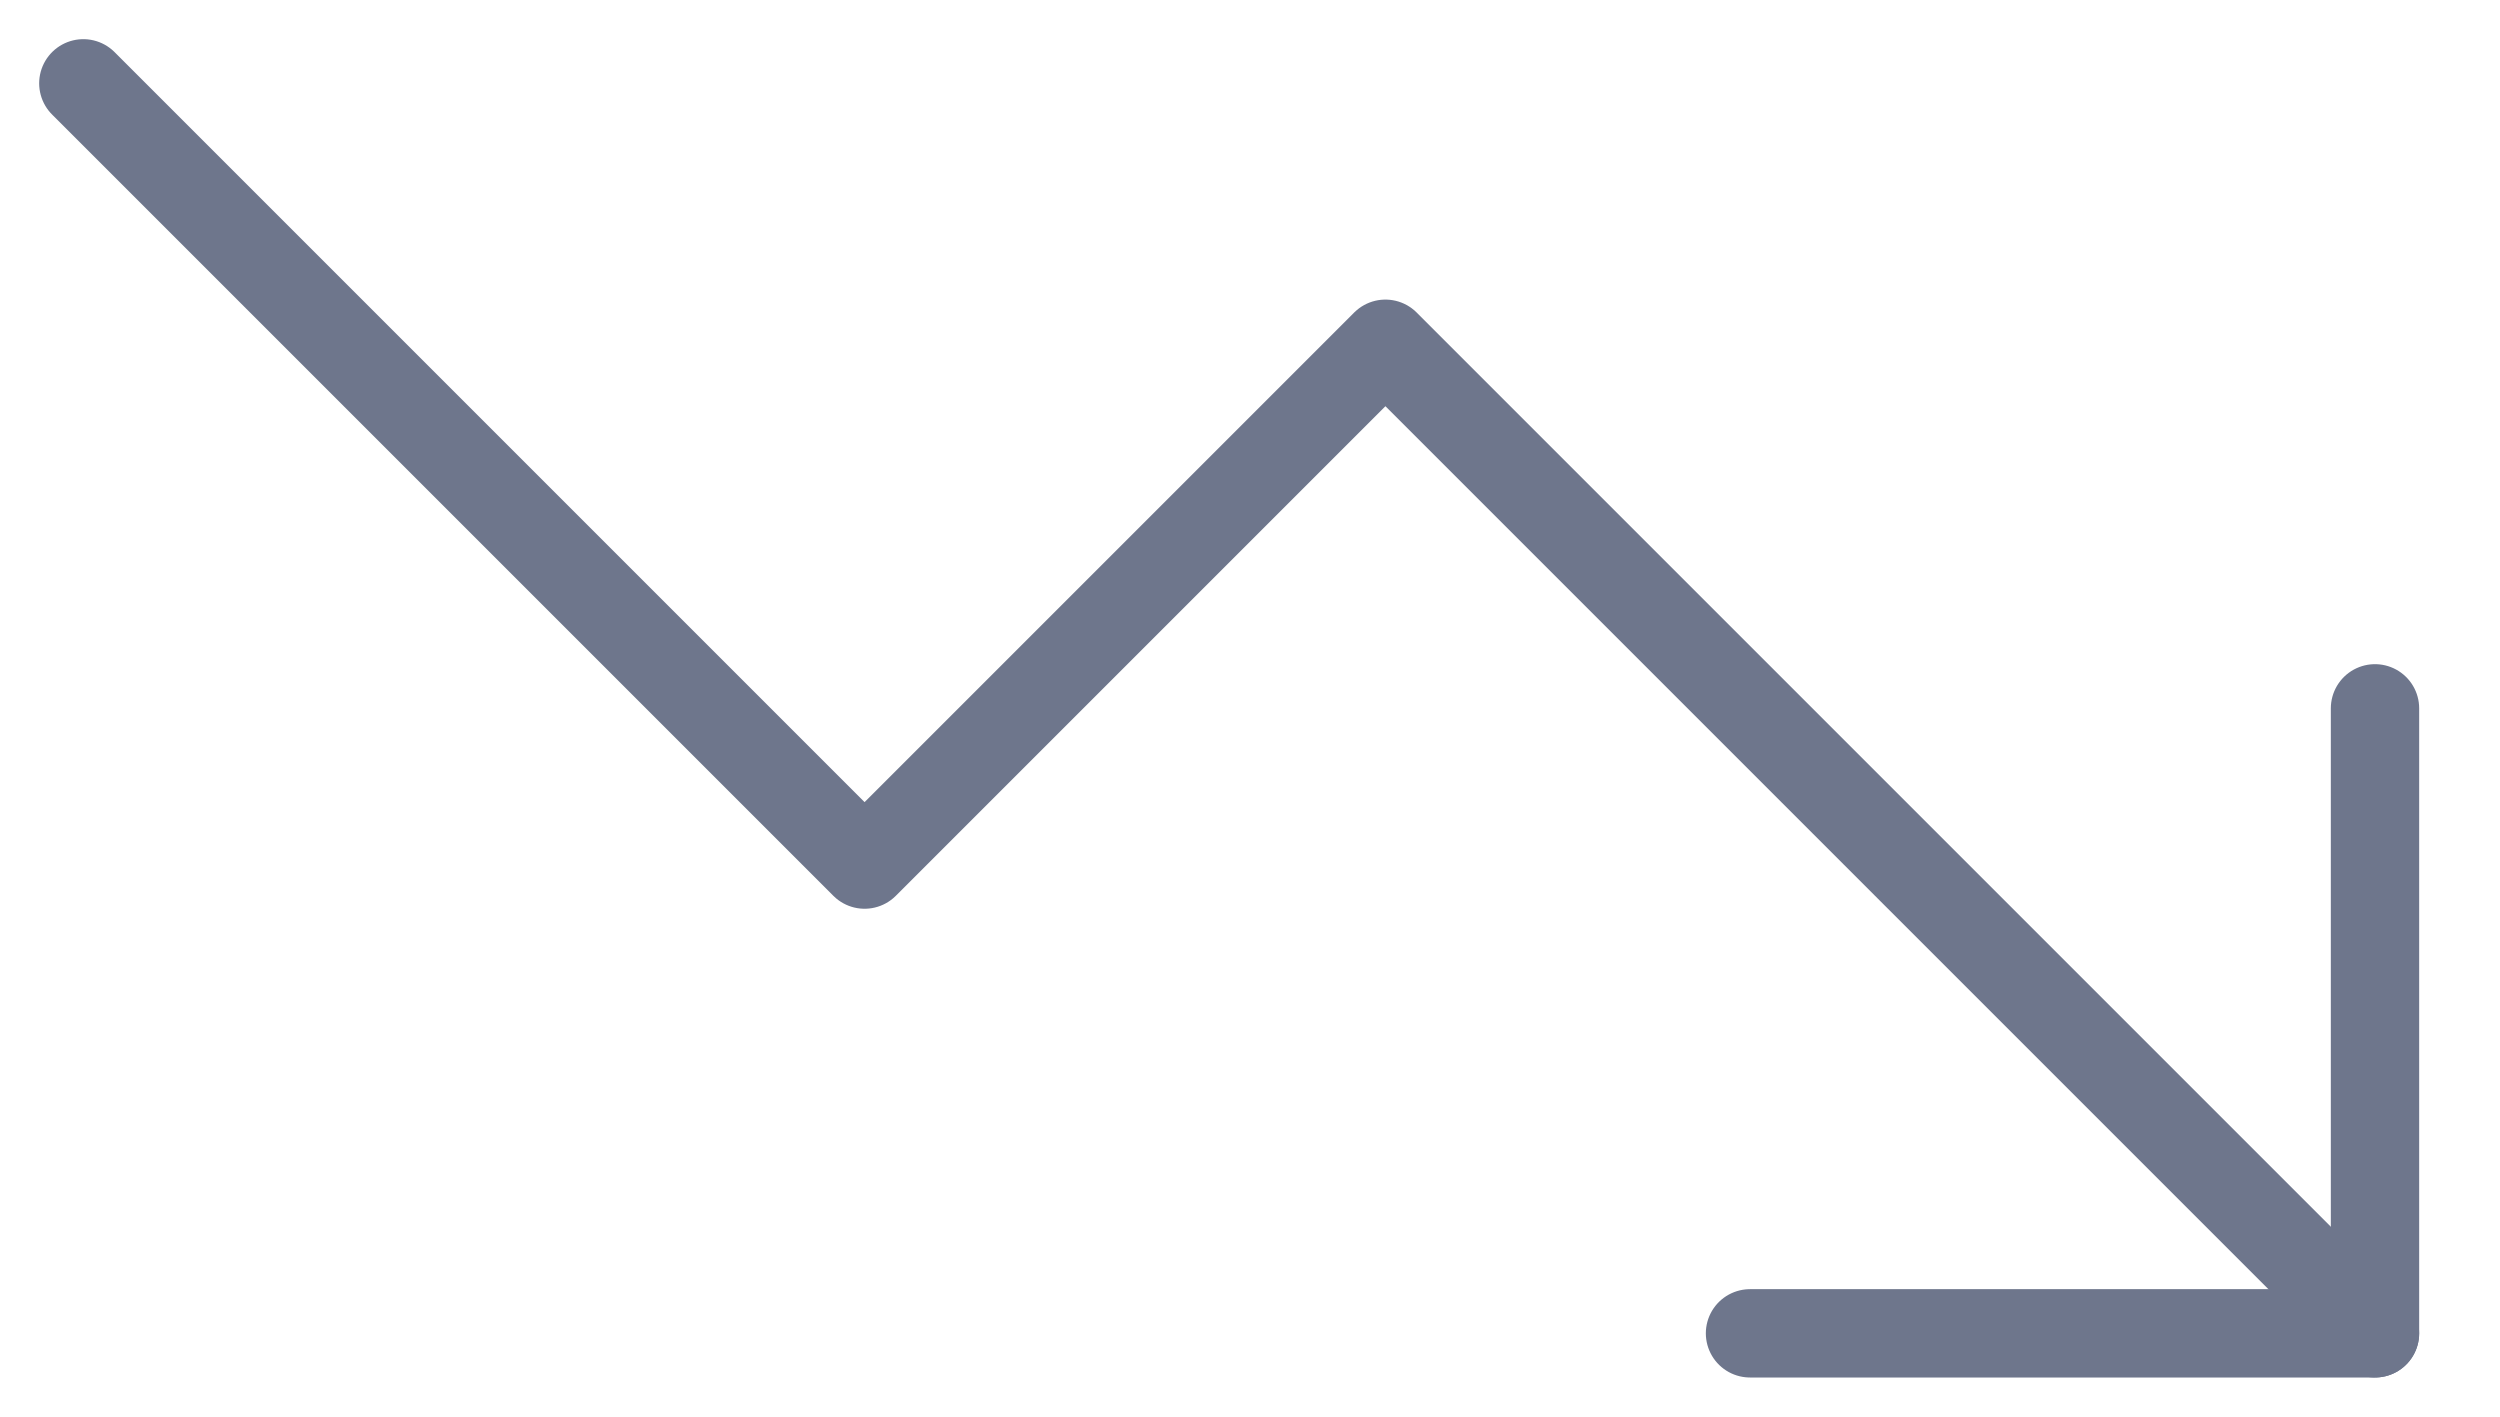 <svg width="30" height="17" viewBox="0 0 30 17" fill="none" xmlns="http://www.w3.org/2000/svg">
<path d="M28.5 16L16.625 4.125L10.375 10.375L1 1" stroke="#6E768C" stroke-width="1.06" stroke-linecap="round" stroke-linejoin="round"/>
<path d="M21 16H28.5V8.5" stroke="#6E768C" stroke-width="1.06" stroke-linecap="round" stroke-linejoin="round"/>
</svg>
